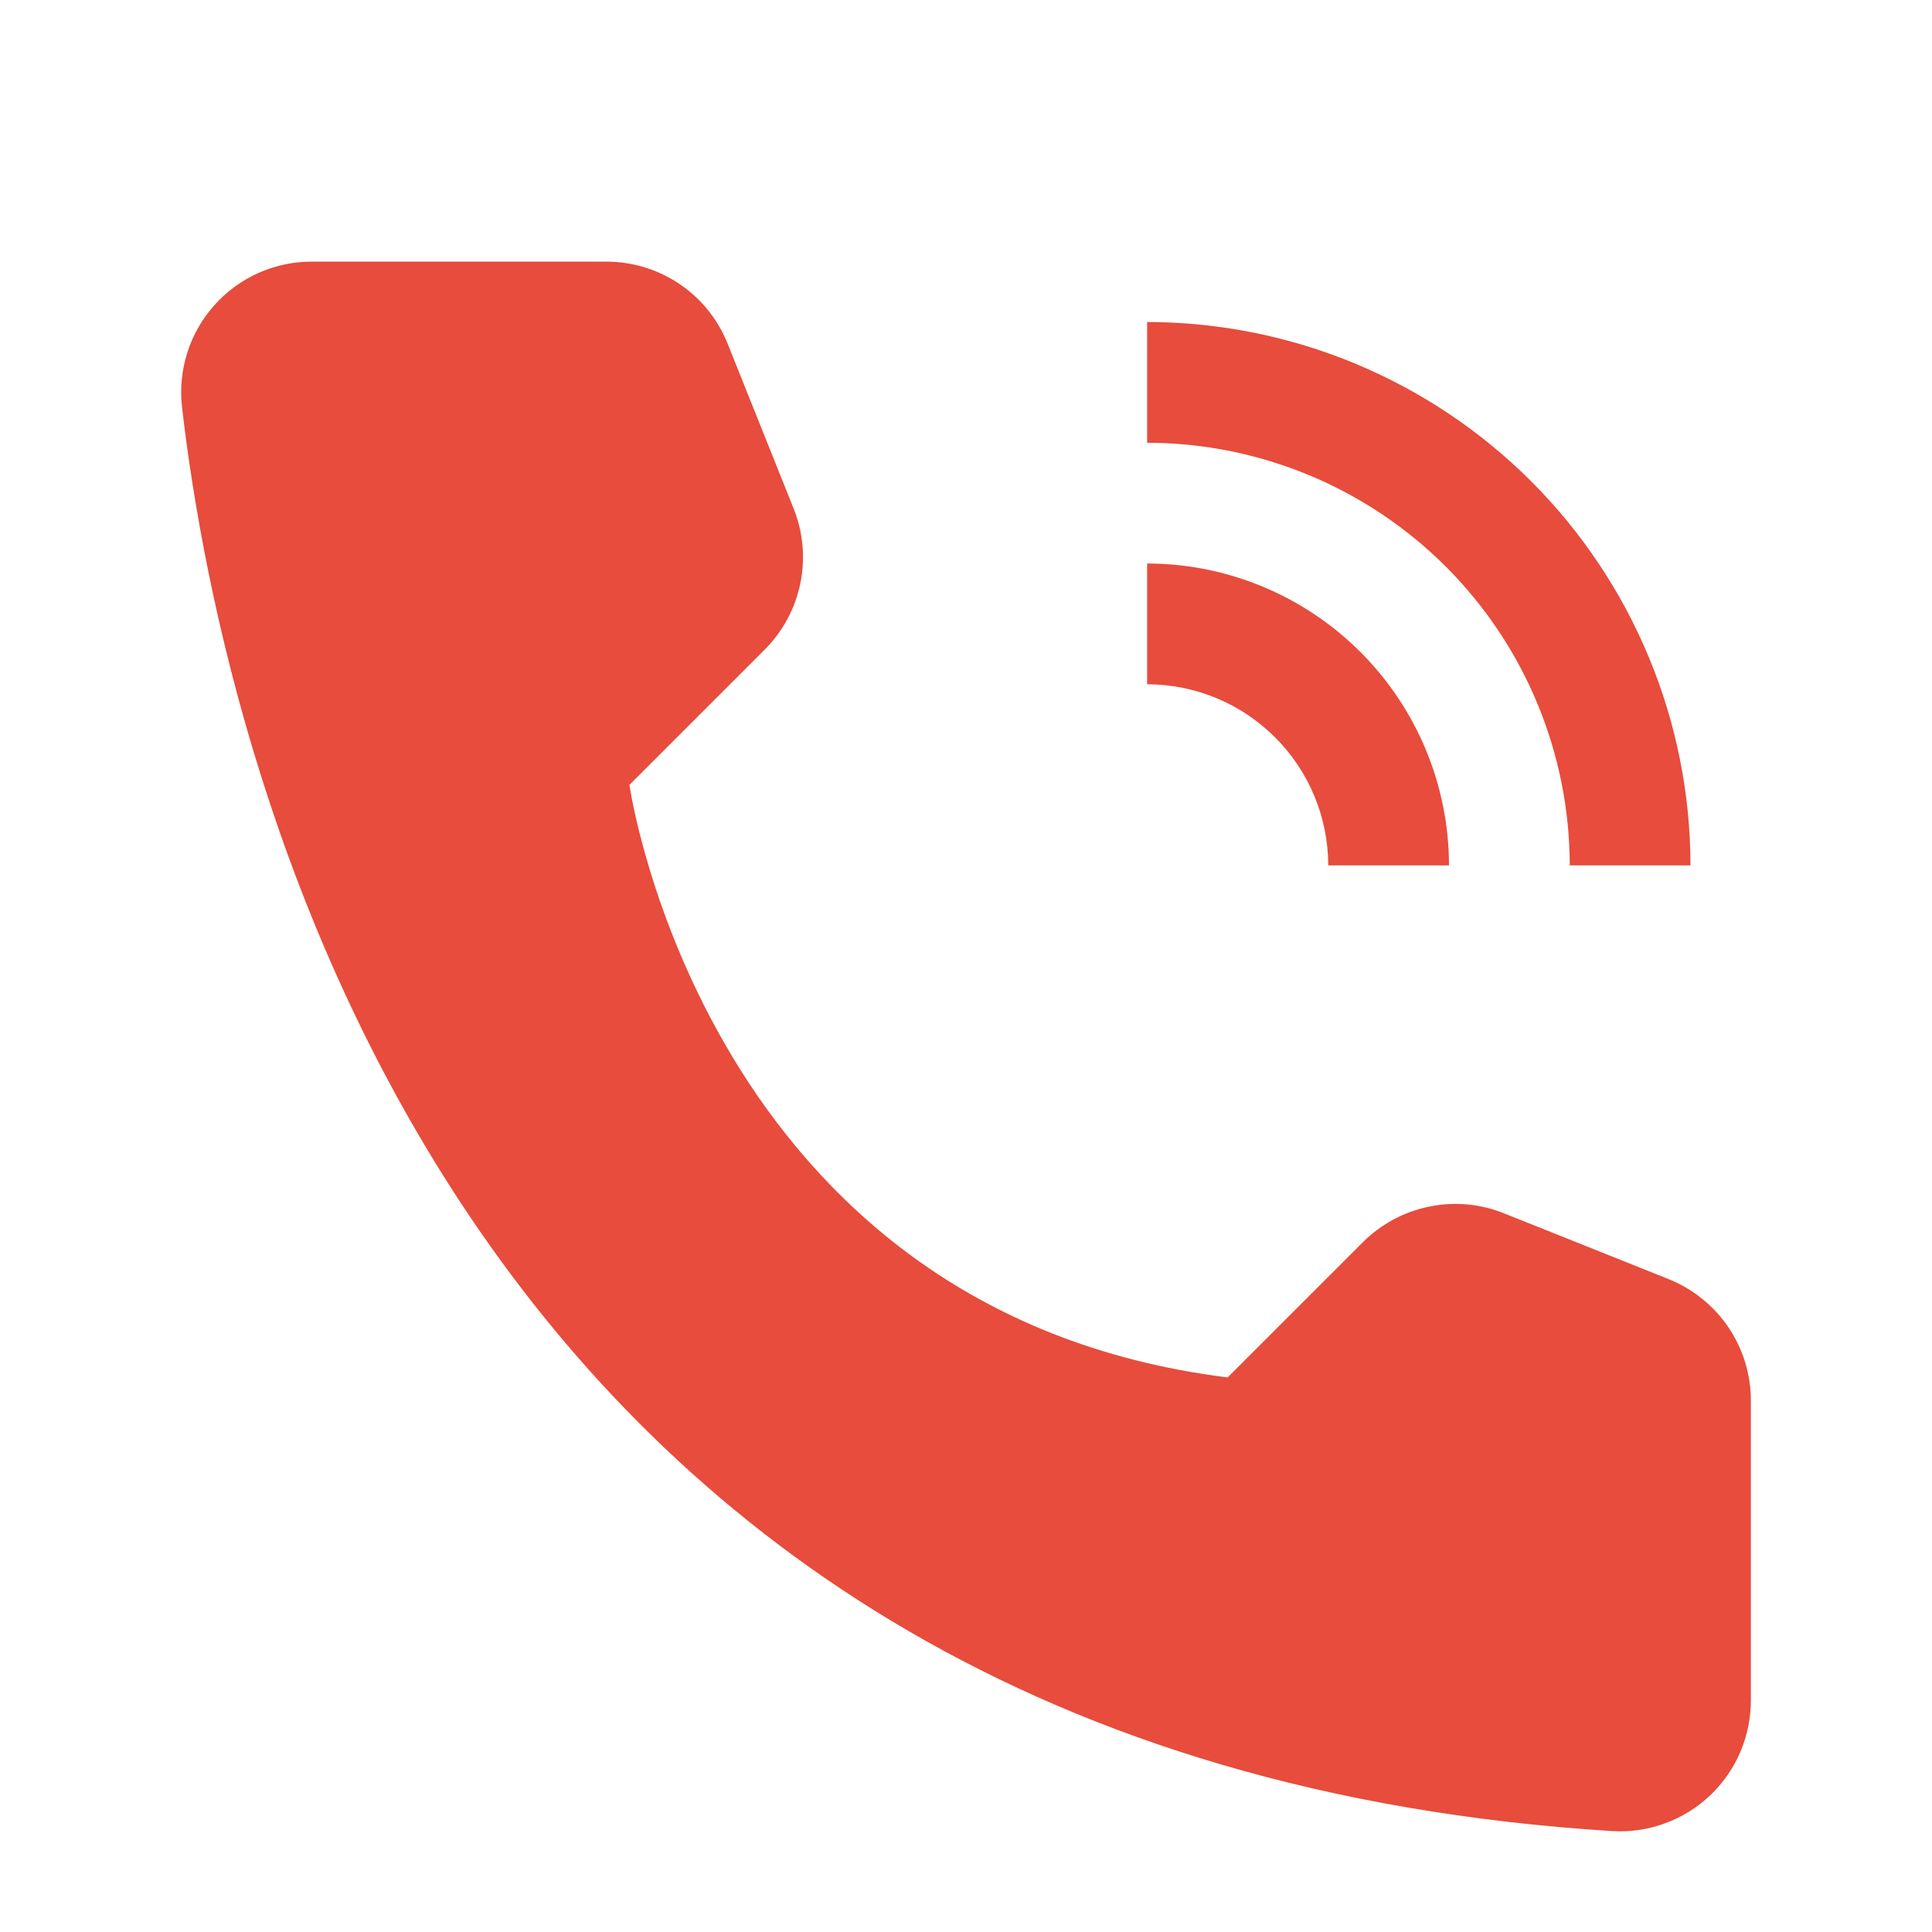 <svg width="24" height="24" viewBox="0 0 24 24" fill="none" xmlns="http://www.w3.org/2000/svg">
<path d="M18 10.75H16.5C16.499 10.153 16.262 9.582 15.84 9.16C15.418 8.738 14.847 8.501 14.25 8.5V7C15.244 7.001 16.197 7.397 16.9 8.1C17.603 8.803 17.999 9.756 18 10.75Z" fill="#E74C3C"/>
<path d="M21 10.75H19.5C19.498 9.358 18.945 8.024 17.961 7.039C16.976 6.055 15.642 5.502 14.25 5.5V4C16.04 4.002 17.755 4.714 19.021 5.979C20.286 7.245 20.998 8.96 21 10.75Z" fill="#E74C3C"/>
<path d="M15.25 17.111L16.93 15.431C17.155 15.207 17.441 15.053 17.752 14.989C18.064 14.925 18.387 14.953 18.683 15.072L20.729 15.89C21.03 16.011 21.288 16.219 21.471 16.488C21.653 16.757 21.75 17.075 21.75 17.399V21.12C21.75 21.341 21.706 21.56 21.619 21.764C21.532 21.967 21.404 22.15 21.244 22.303C21.084 22.455 20.894 22.573 20.686 22.649C20.479 22.726 20.258 22.759 20.037 22.747C5.696 21.855 2.799 9.708 2.261 5.056C2.235 4.829 2.258 4.598 2.327 4.38C2.396 4.162 2.511 3.961 2.664 3.79C2.816 3.62 3.003 3.483 3.212 3.39C3.421 3.297 3.648 3.249 3.877 3.25H7.532C7.856 3.25 8.174 3.347 8.443 3.529C8.712 3.711 8.92 3.97 9.04 4.272L9.859 6.318C9.977 6.613 10.006 6.936 9.942 7.248C9.878 7.559 9.724 7.845 9.499 8.07L7.819 9.75C7.819 9.75 8.75 16.299 15.25 17.111Z" fill="#E74C3C"/>
</svg>
